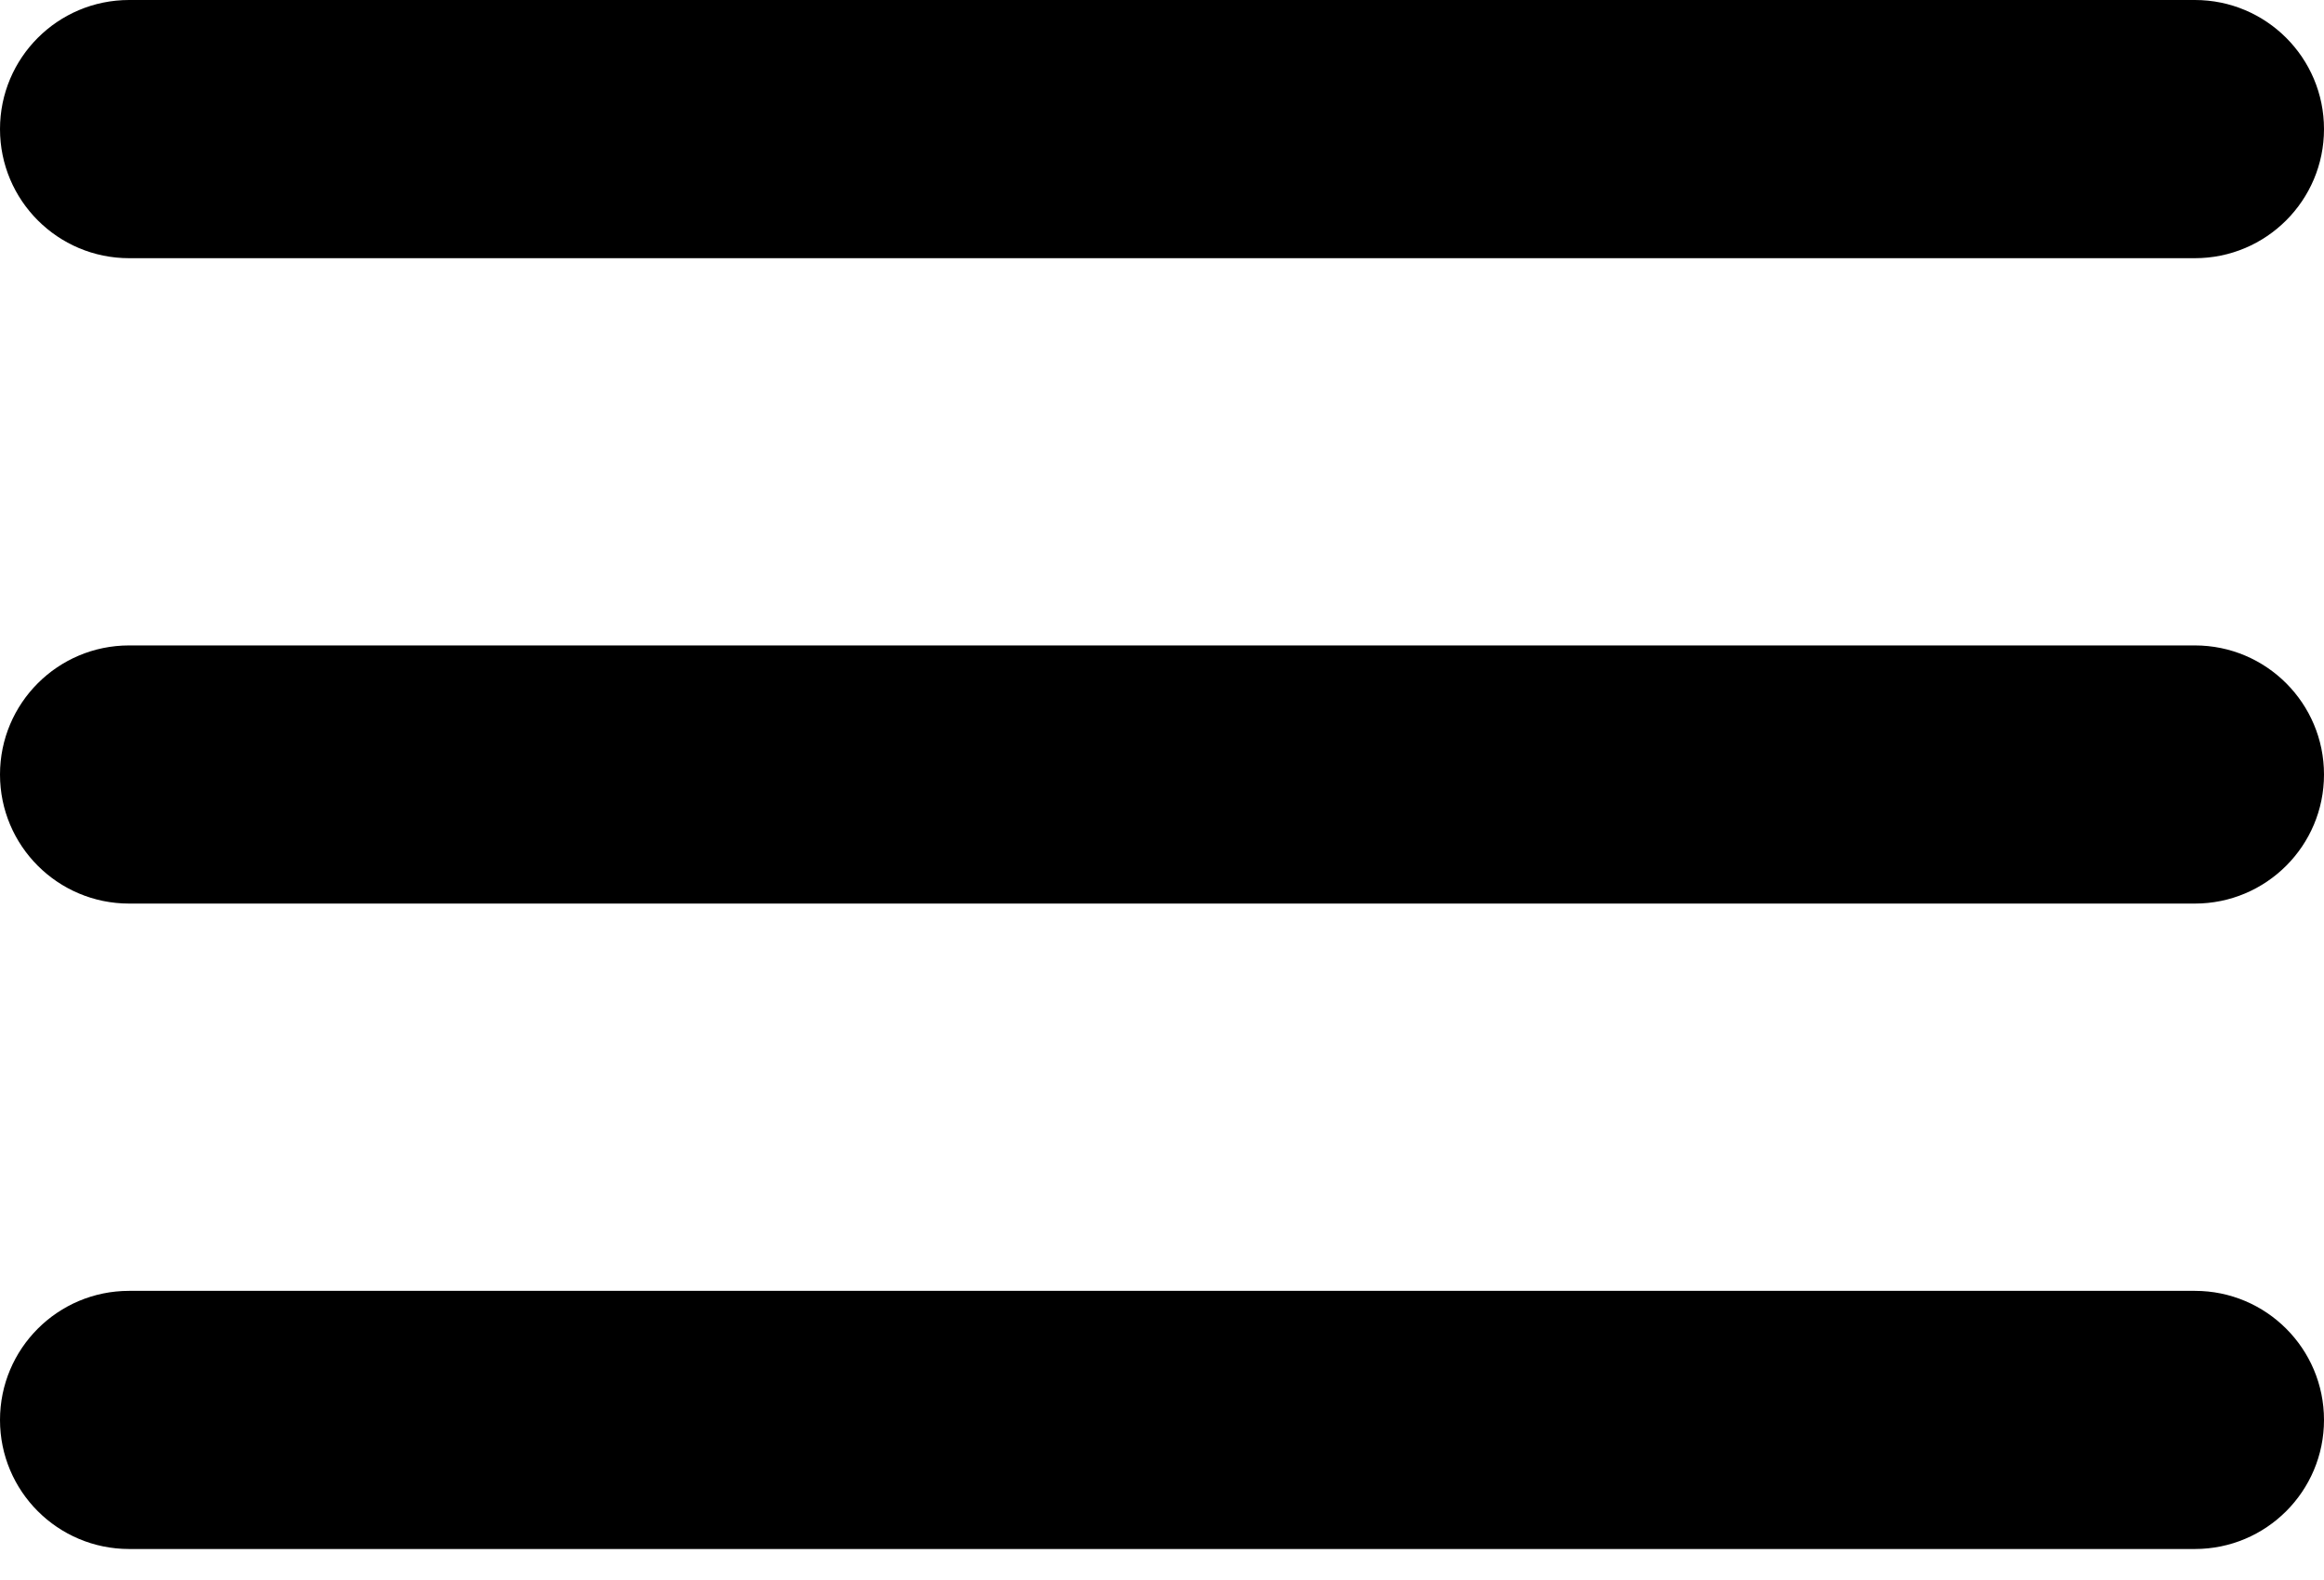 <svg width="50" height="34" viewBox="0 0 50 34" fill="none" xmlns="http://www.w3.org/2000/svg">
<path d="M0 30.556C0 32.09 1.244 33.333 2.778 33.333H47.222C48.756 33.333 50 32.09 50 30.556V30.556C50 29.021 48.756 27.778 47.222 27.778H2.778C1.244 27.778 0 29.021 0 30.556V30.556ZM0 16.667C0 18.201 1.244 19.444 2.778 19.444H47.222C48.756 19.444 50 18.201 50 16.667V16.667C50 15.133 48.756 13.889 47.222 13.889H2.778C1.244 13.889 0 15.133 0 16.667V16.667ZM2.778 0C1.244 0 0 1.244 0 2.778V2.778C0 4.312 1.244 5.556 2.778 5.556H47.222C48.756 5.556 50 4.312 50 2.778V2.778C50 1.244 48.756 0 47.222 0H2.778Z" fill="black"/>
</svg>
